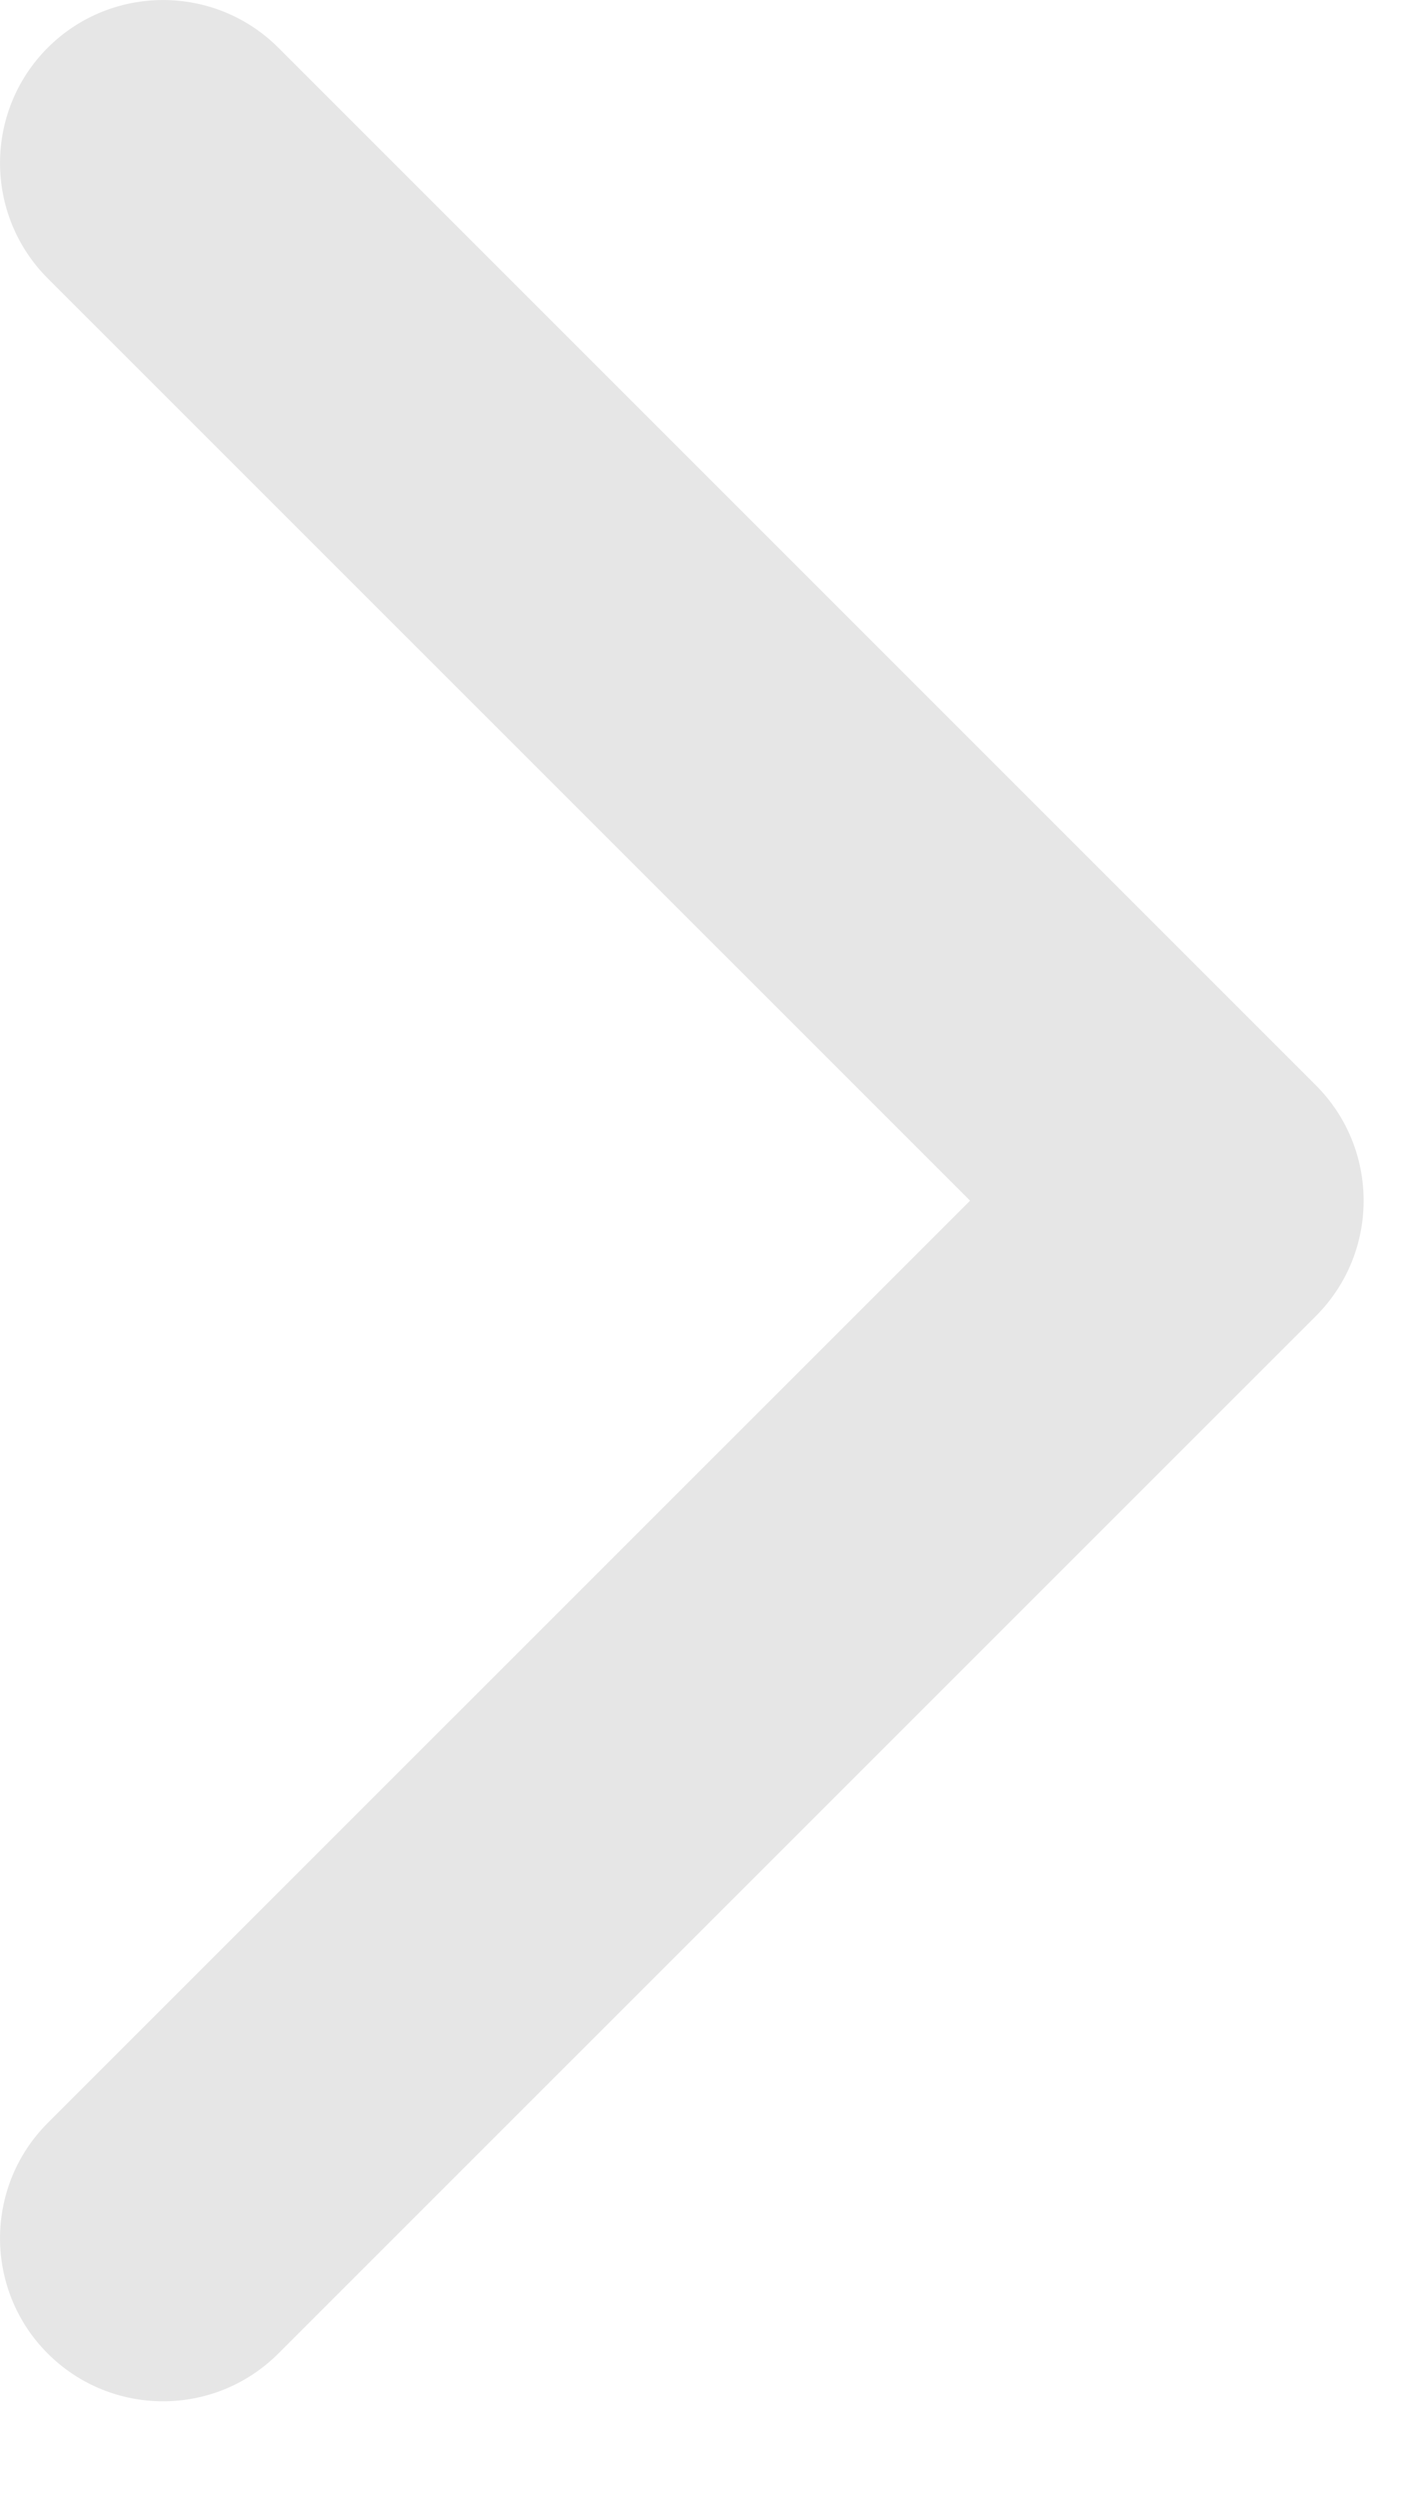 <svg width="13" height="23" viewBox="0 0 13 23" fill="none" xmlns="http://www.w3.org/2000/svg">
<path fill-rule="evenodd" clip-rule="evenodd" d="M2.561 0.439L12.107 9.985C12.692 10.571 12.692 11.521 12.107 12.107L2.561 21.652C1.975 22.238 1.025 22.238 0.439 21.652C-0.146 21.067 -0.146 20.117 0.439 19.531L8.925 11.046L0.439 2.561C-0.146 1.975 -0.146 1.025 0.439 0.439C1.025 -0.146 1.975 -0.146 2.561 0.439Z" fill="#E6E6E6"/>
</svg>
